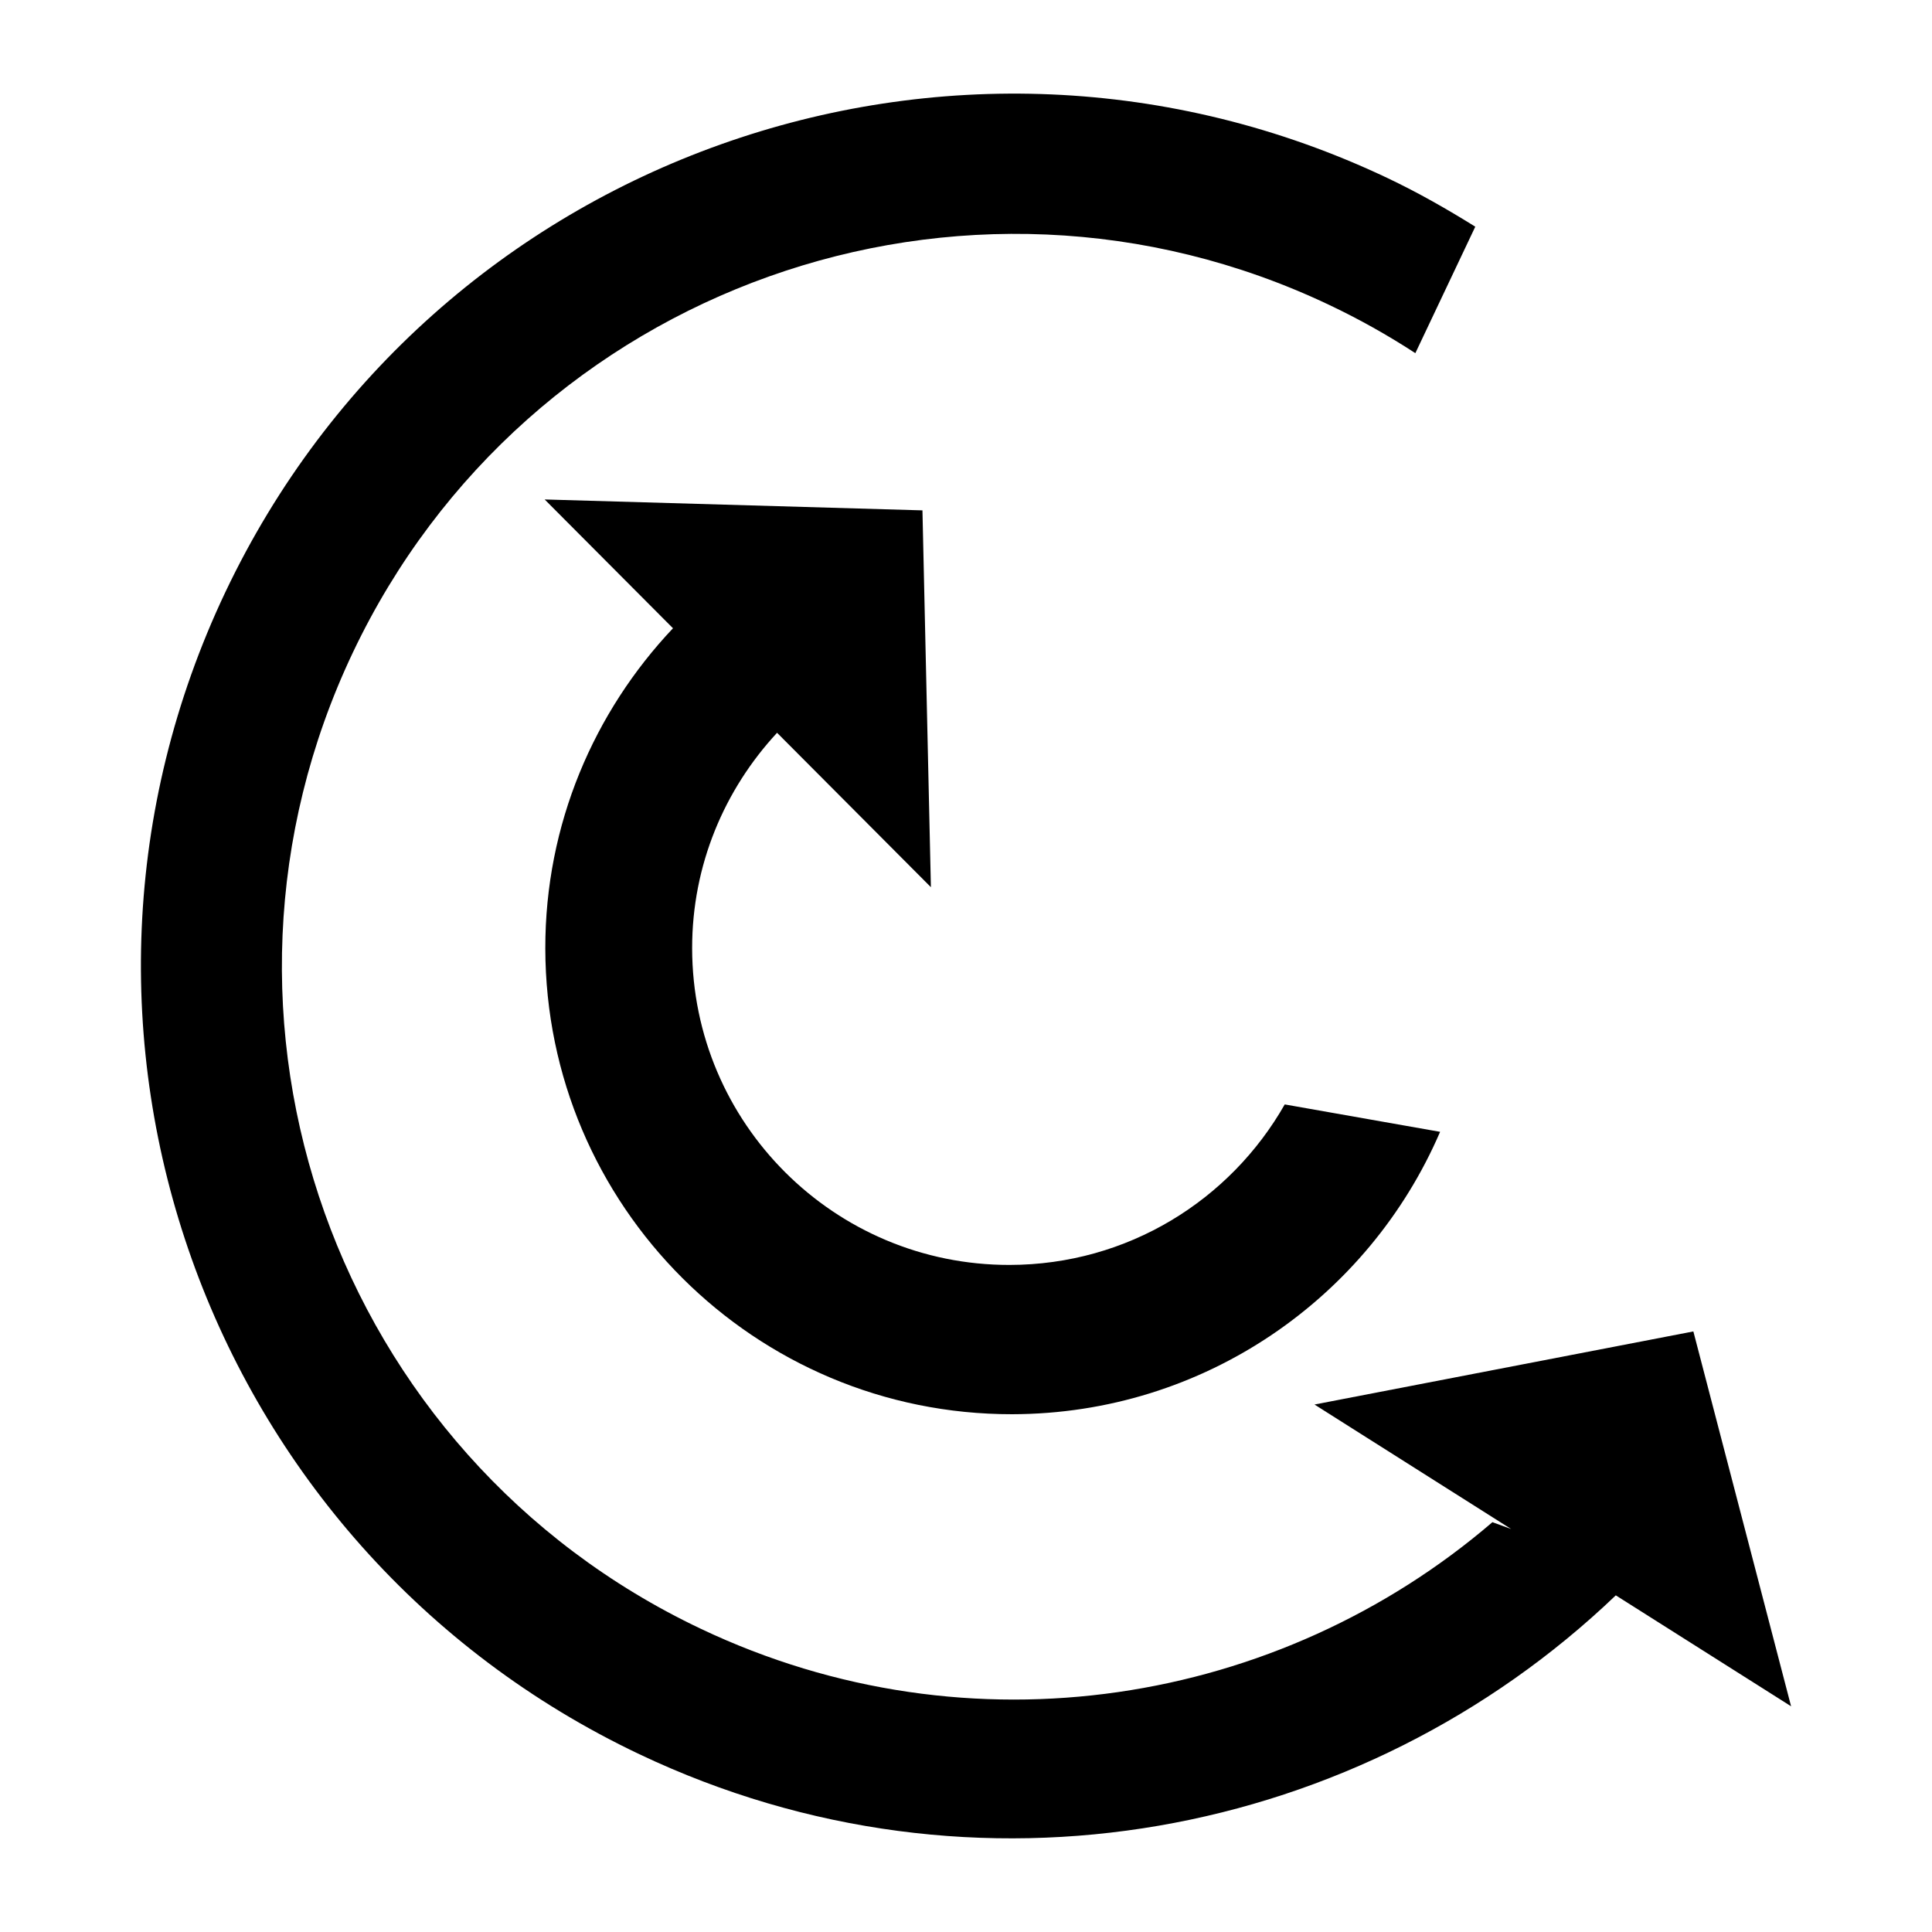 <?xml version="1.0" encoding="utf-8"?>
<svg version="1.1"
	 xmlns="http://www.w3.org/2000/svg" x="0px" y="0px" width="48px" height="48px" viewBox="-3.501 -2.326 48 48">
<defs>
</defs>
<path d="M40.998,40.066l-2.428-9.313l-9.413,1.816l4.886,3.093l-0.465-0.17c-5.293,4.543-12.961,5.833-19.671,2.647
	c-9.084-4.31-12.953-15.168-8.642-24.252c4.311-9.083,15.169-12.951,24.252-8.64c0.752,0.356,1.467,0.759,2.146,1.201l1.489-3.142
	c-0.698-0.435-1.42-0.847-2.18-1.208C20.156-3.034,7.231,1.572,2.098,12.385C-3.033,23.2,1.571,36.125,12.386,41.258
	c8.355,3.966,17.952,2.086,24.257-3.948L40.998,40.066z"/>
<path d="M28.418,25.113c-1.354,2.379-3.902,3.984-6.836,3.988c-4.35,0.006-7.882-3.516-7.887-7.867
	c-0.002-2.071,0.805-3.946,2.11-5.354l3.822,3.836l-0.21-9.362l-9.386-0.271l3.188,3.2c-1.962,2.078-3.176,4.869-3.172,7.954
	c0.009,6.399,5.203,11.581,11.601,11.573c4.771-0.01,8.856-2.896,10.63-7.016L28.418,25.113z"/>
</svg>
